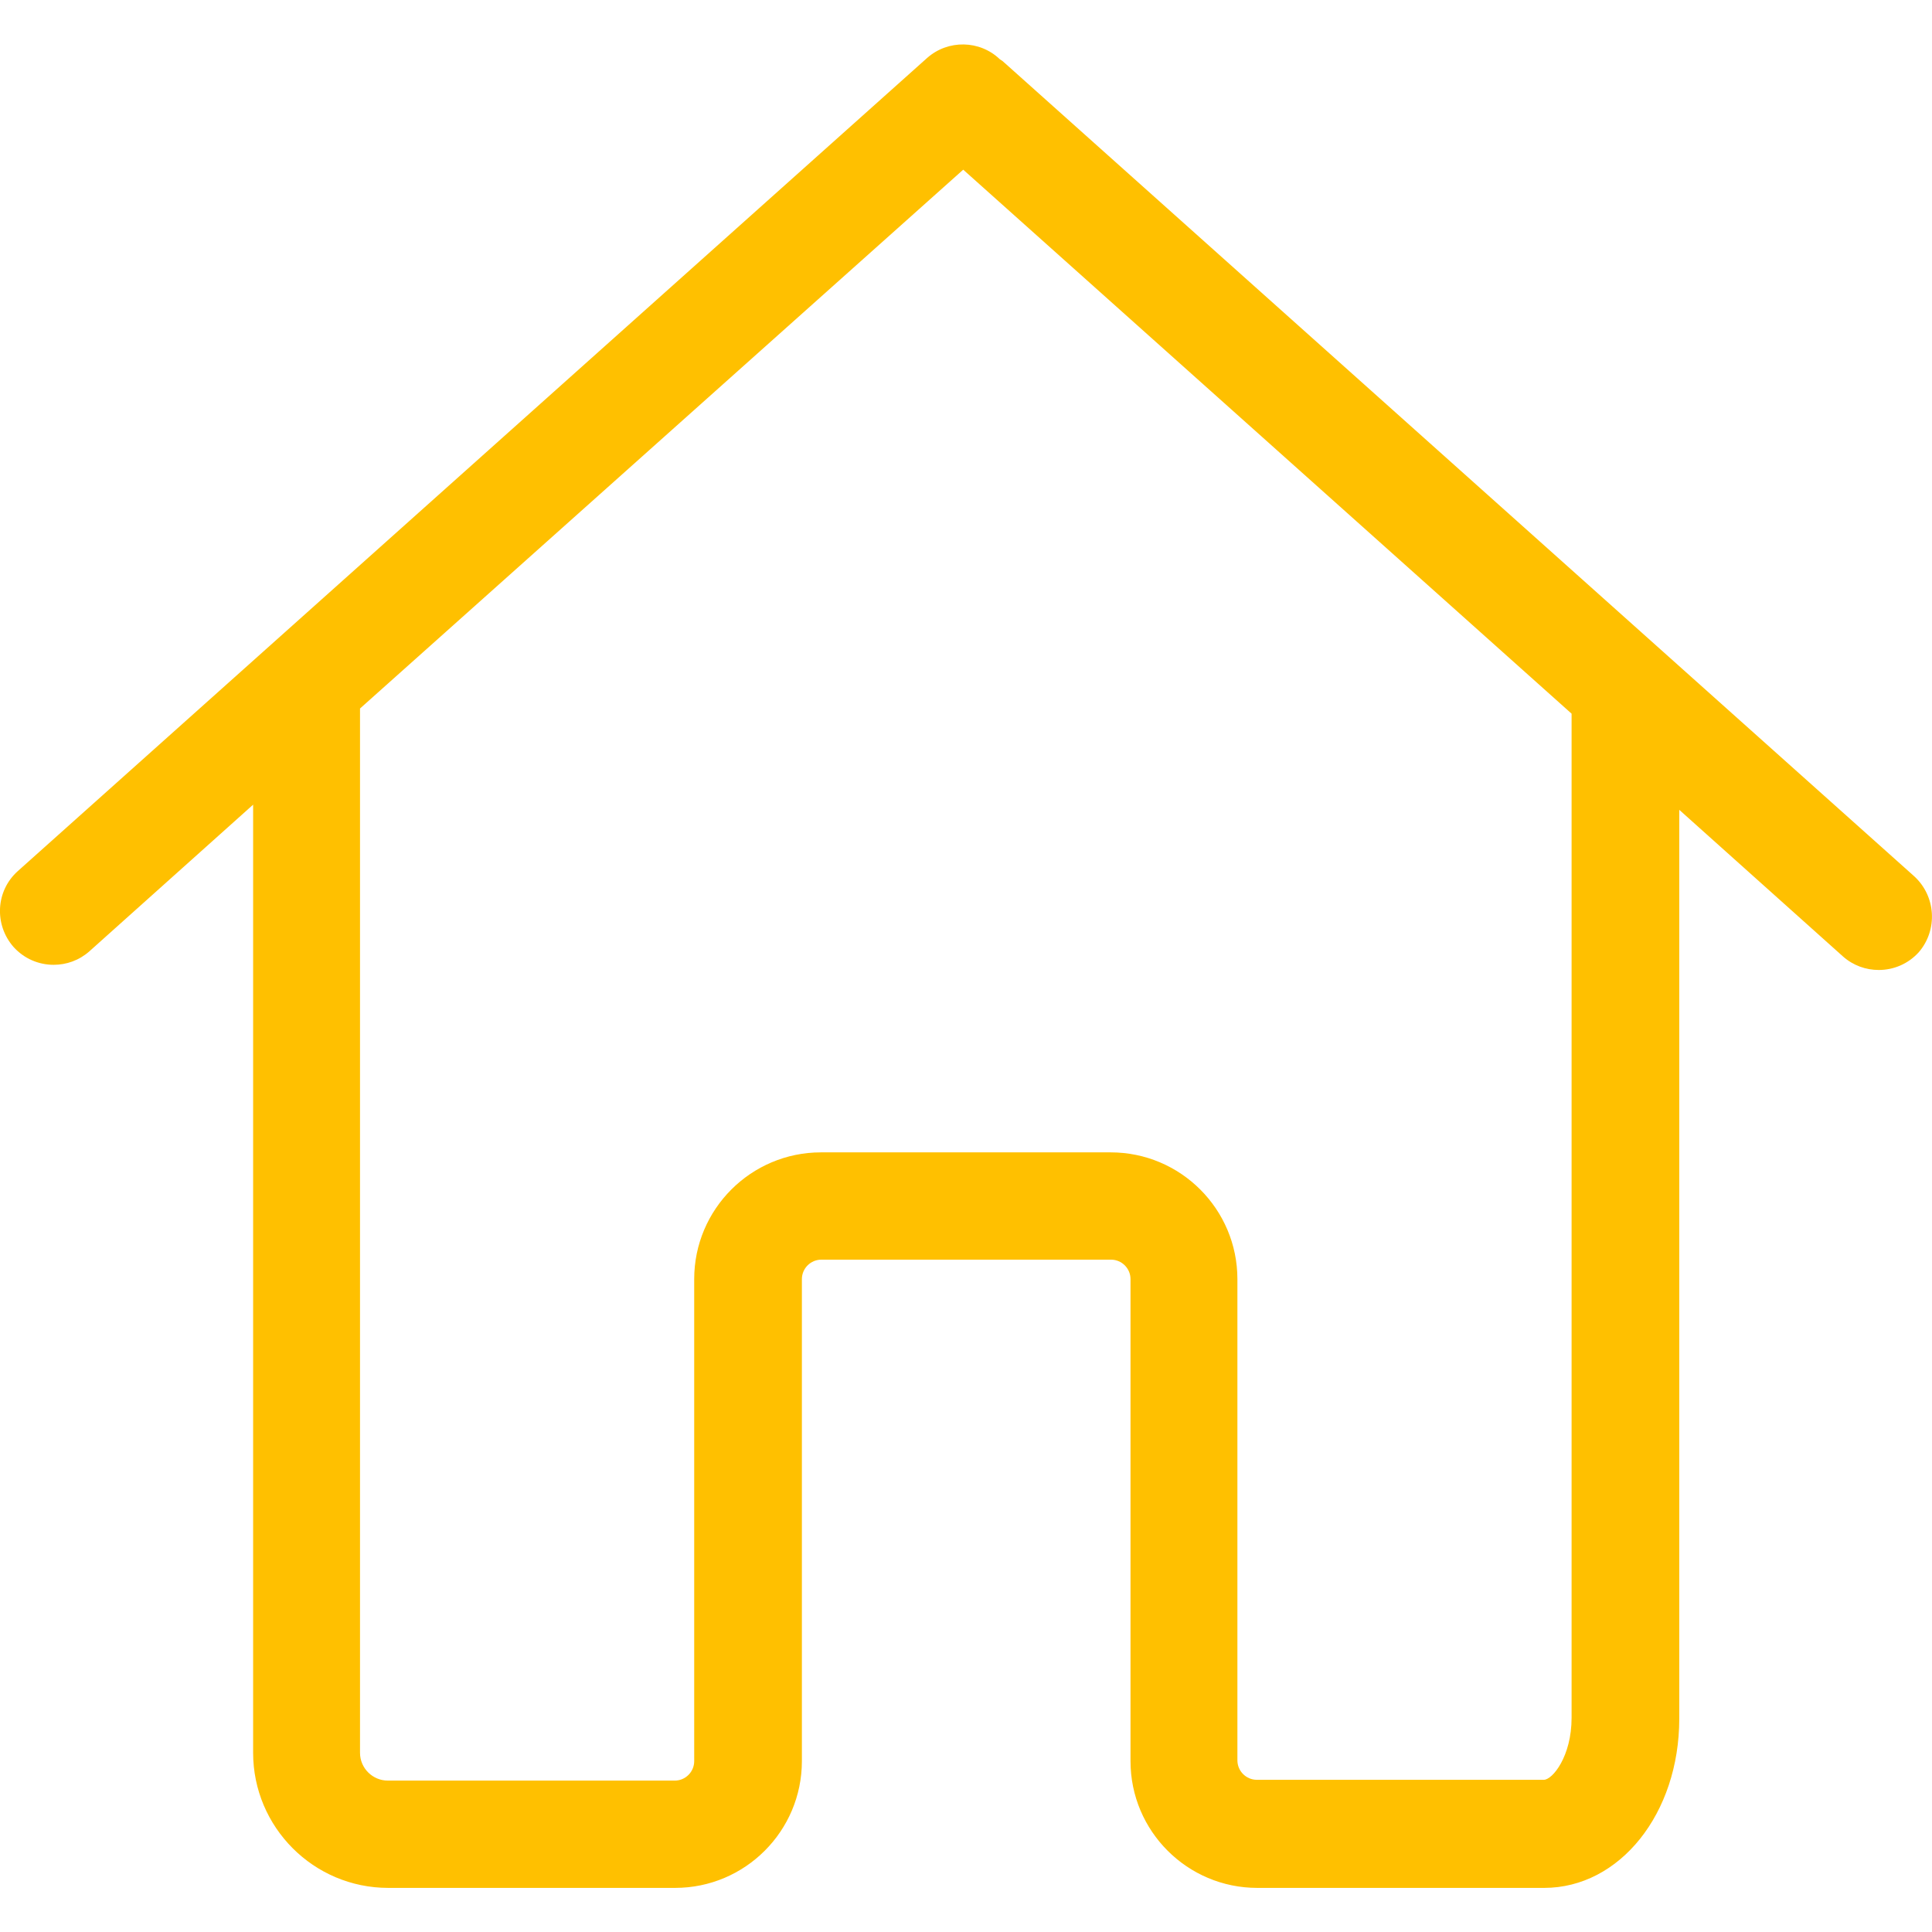 <?xml version="1.0" encoding="utf-8"?>
<!-- Generator: Adobe Illustrator 19.0.0, SVG Export Plug-In . SVG Version: 6.00 Build 0)  -->
<svg version="1.1" id="Capa_1" xmlns="http://www.w3.org/2000/svg" xmlns:xlink="http://www.w3.org/1999/xlink" x="0px" y="0px"
	 viewBox="143 -143.2 486.2 486.2" style="enable-background:new 143 -143.2 486.2 486.2;" xml:space="preserve">
<style type="text/css">
	.st0{fill:#FFC000;}
</style>
<path class="st0" d="M624.7,77.3L395.9-127.3c-0.4-0.4-0.8-0.7-1.3-1c-5-4.8-13-5-18.3-0.3L147.5,76c-5.6,5-6,13.5-1.1,19.1
	c2.7,3,6.4,4.5,10.1,4.5c3.2,0,6.4-1.1,9-3.4l41.2-36.9v7.2v106.8v124.6c0,18.7,15.2,34,34,34c0.3,0,0.5,0,0.8,0s0.5,0,0.8,0h70.6
	c17.6,0,31.9-14.3,31.9-31.9V178.7c0-2.7,2.2-4.9,4.9-4.9h72.9c2.7,0,4.9,2.2,4.9,4.9V300c0,17.6,14.3,31.9,31.9,31.9h72.2
	c19,0,34-18.7,34-42.6V178.1v-34V60.6l41.2,36.9c2.6,2.3,5.8,3.4,9,3.4c3.7,0,7.4-1.5,10.1-4.5C630.7,90.8,630.2,82.3,624.7,77.3z
	 M538.5,144v34v111.1c0,9.7-4.8,15.6-7,15.6h-72.2c-2.7,0-4.9-2.2-4.9-4.9V178.7c0-17.6-14.3-31.9-31.9-31.9h-72.9
	c-17.6,0-31.9,14.3-31.9,31.9V300c0,2.7-2.2,4.9-4.9,4.9h-70.6c-0.3,0-0.5,0-0.8,0c-0.3,0-0.5,0-0.8,0c-3.8,0-7-3.1-7-7V173.2V66.4
	V35.1l151.8-135.6L538.5,36.4L538.5,144L538.5,144z"/>
</svg>

